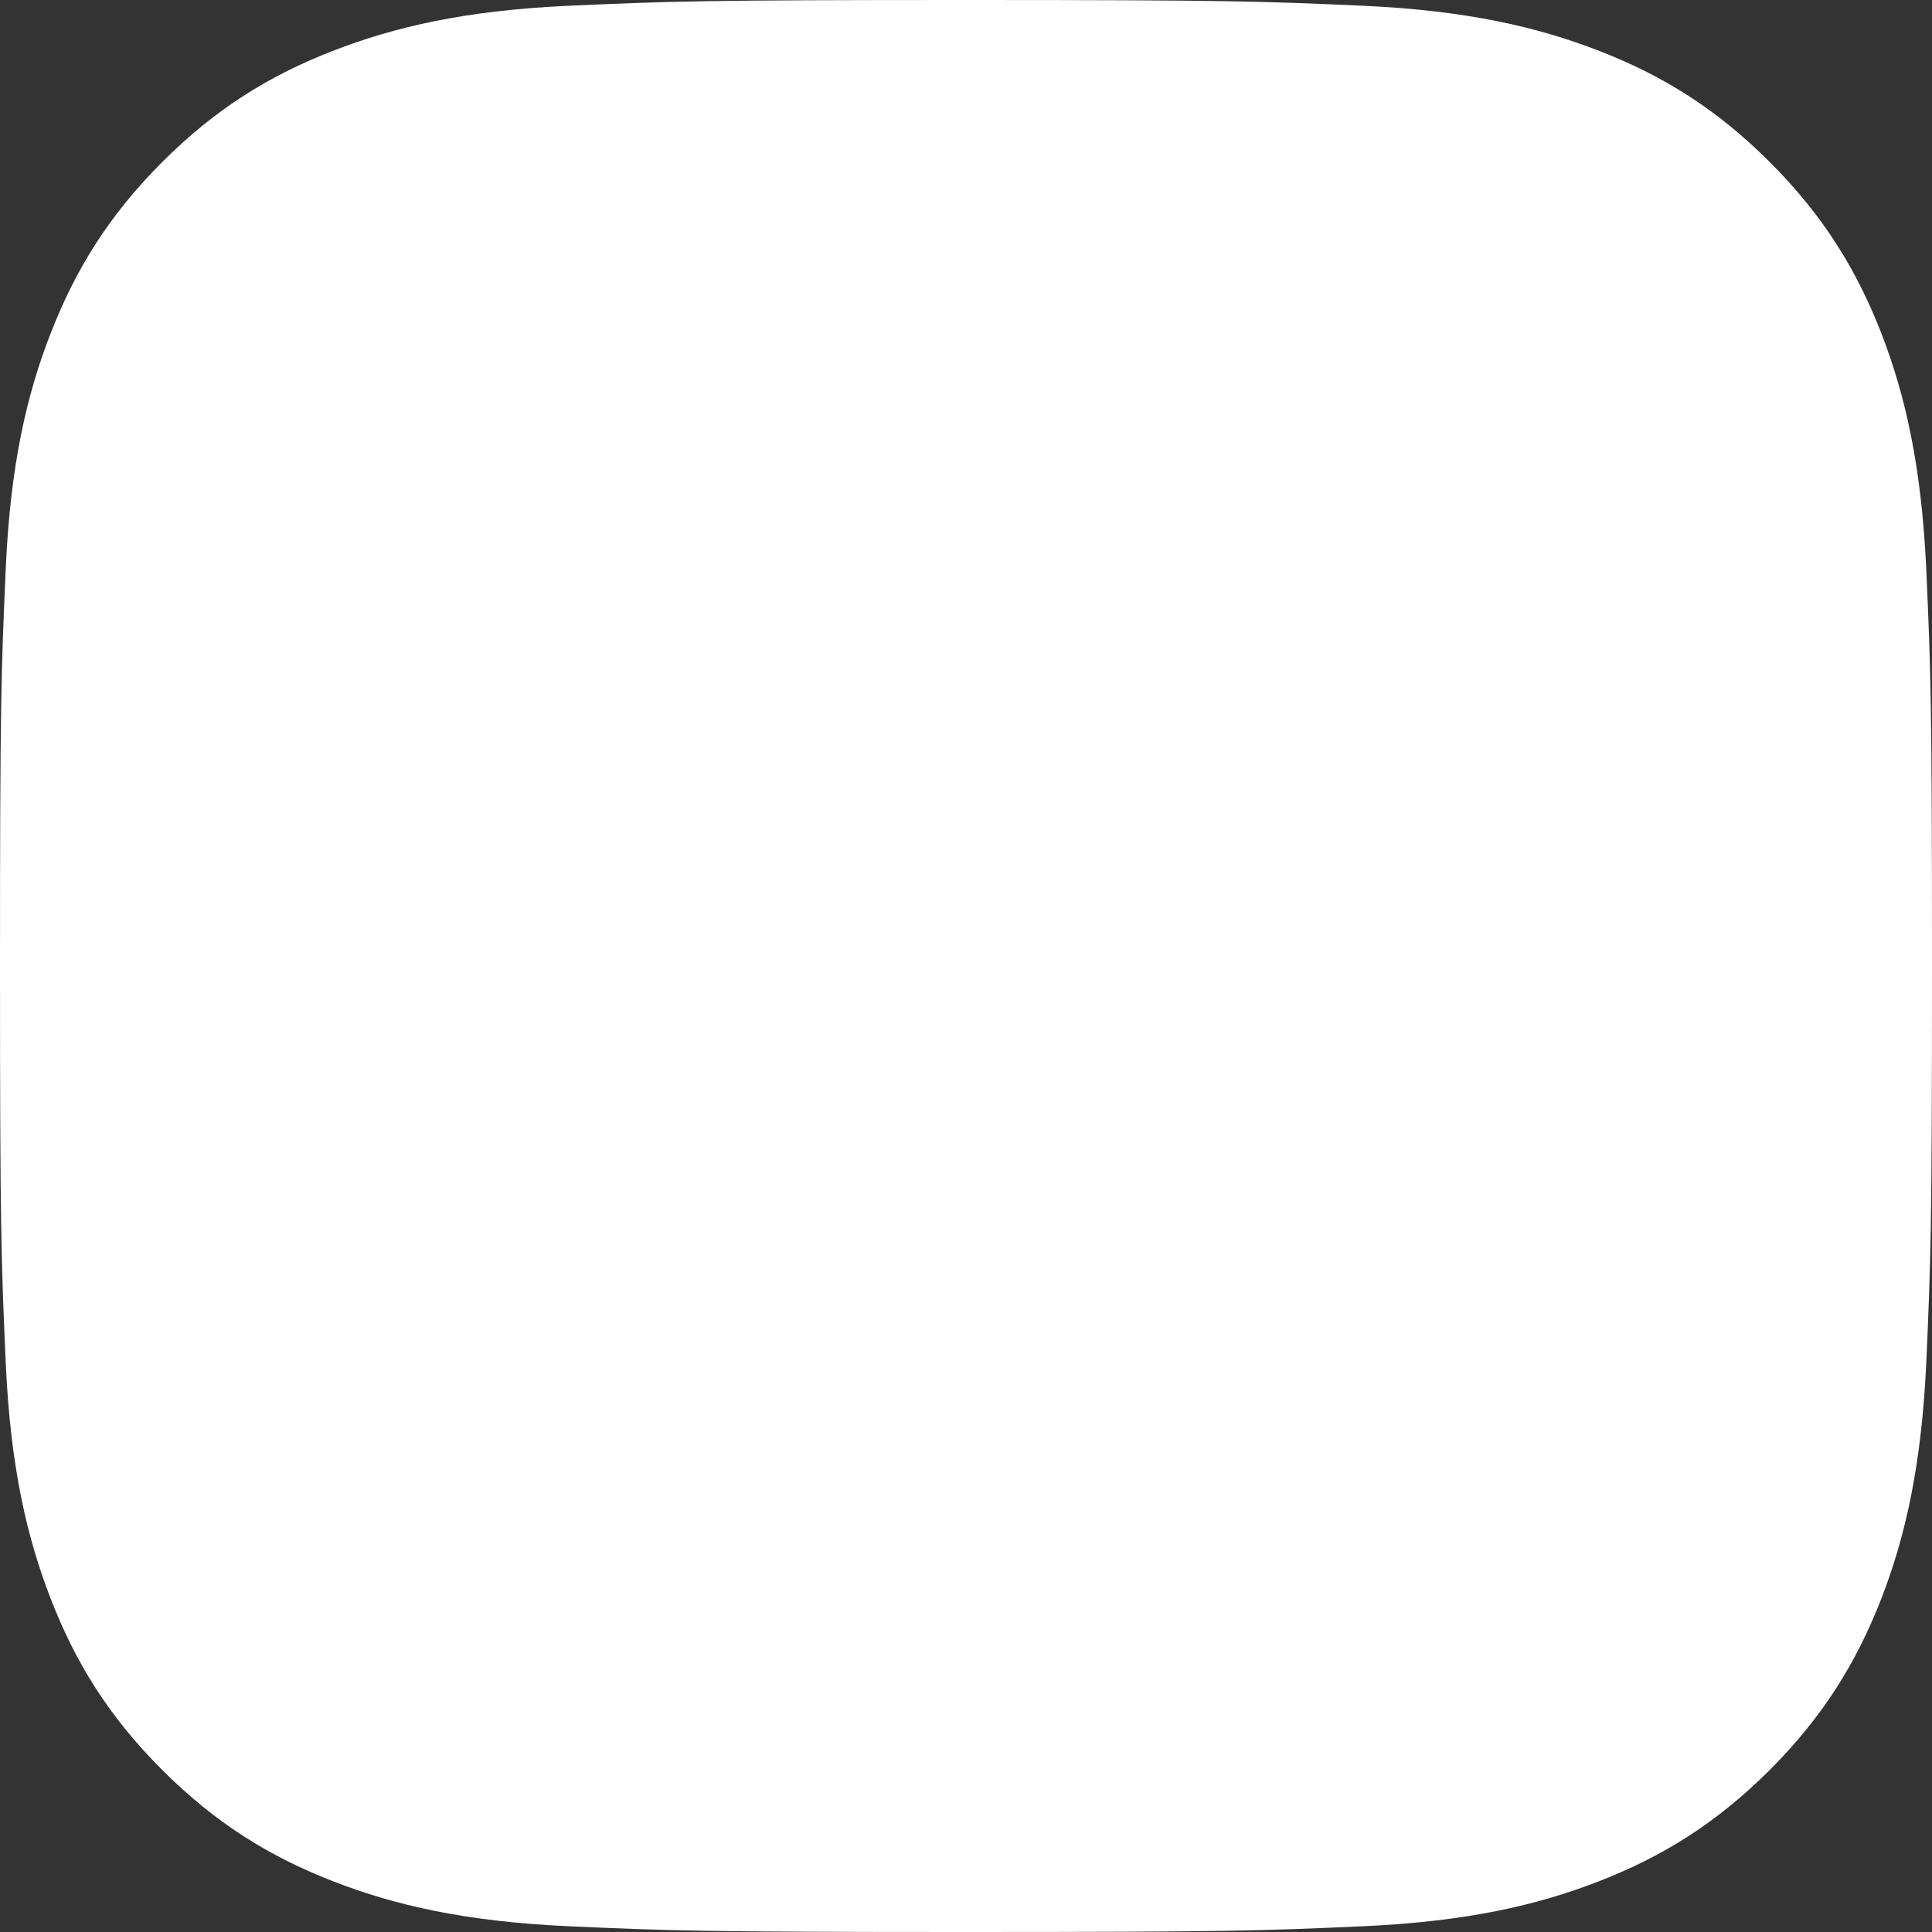 <svg width="13" height="13" viewBox="0 0 13 13" fill="none" xmlns="http://www.w3.org/2000/svg">
<rect x="0" y="0" width="13" height="13" fill="#333333" stroke="none"/>
<path d="M6.501 0C4.735 0 4.514 0.008 3.82 0.039C3.128 0.071 2.656 0.181 2.243 0.341C1.815 0.507 1.453 0.729 1.091 1.091C0.73 1.452 0.508 1.815 0.341 2.242C0.18 2.656 0.07 3.128 0.039 3.82C0.008 4.513 0 4.735 0 6.5C0 8.265 0.008 8.486 0.039 9.18C0.071 9.872 0.181 10.344 0.341 10.757C0.507 11.185 0.729 11.547 1.091 11.909C1.452 12.27 1.815 12.493 2.242 12.659C2.656 12.82 3.128 12.929 3.82 12.961C4.513 12.992 4.735 13 6.5 13C8.265 13 8.486 12.992 9.179 12.961C9.871 12.929 10.344 12.82 10.758 12.659C11.185 12.493 11.547 12.27 11.909 11.909C12.27 11.547 12.492 11.185 12.659 10.757C12.819 10.344 12.928 9.871 12.961 9.18C12.992 8.486 13 8.265 13 6.5C13 4.735 12.992 4.513 12.961 3.82C12.928 3.128 12.819 2.656 12.659 2.242C12.492 1.815 12.27 1.452 11.909 1.091C11.547 0.729 11.185 0.507 10.757 0.341C10.343 0.181 9.87 0.071 9.178 0.039C8.485 0.008 8.264 0 6.499 0H6.501Z" fill="white"/>
</svg>
